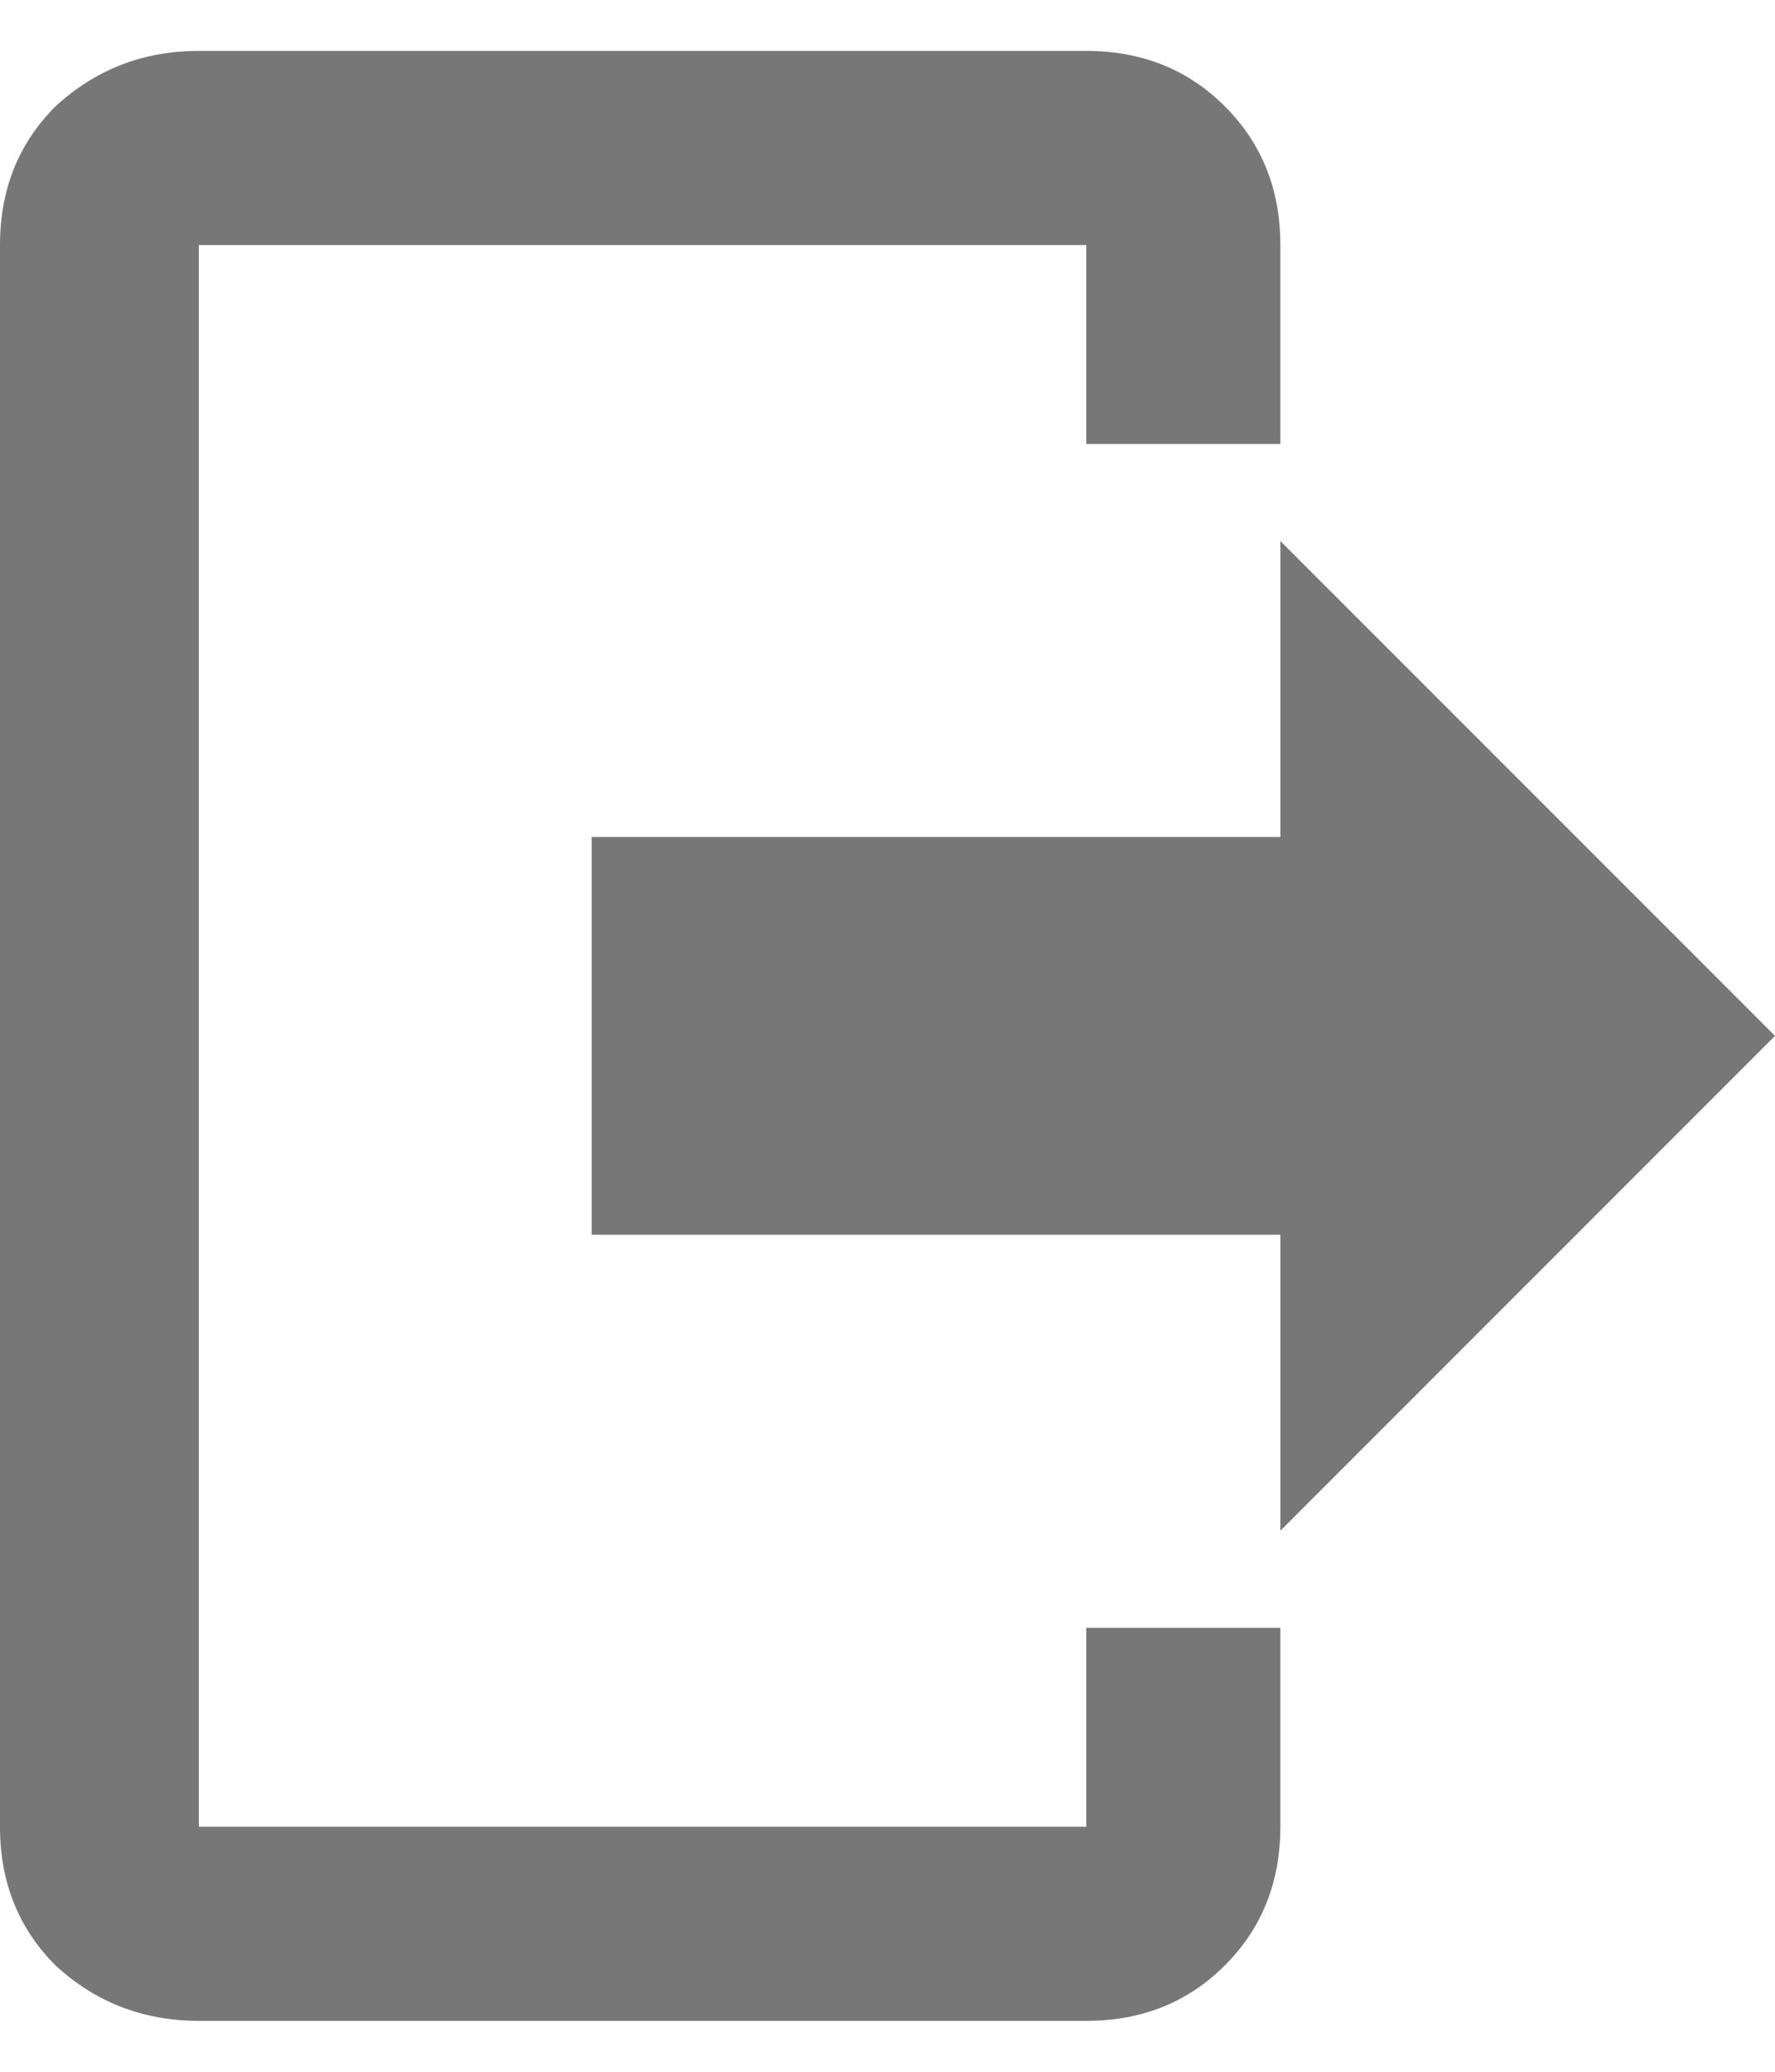 <svg width="12" height="14" viewBox="0 0 12 14" fill="none" xmlns="http://www.w3.org/2000/svg">
<path d="M8.656 10.344V8.344H4V5.656H8.656V3.656L12 7L8.656 10.344ZM7.344 0.344C7.719 0.344 8.031 0.469 8.281 0.719C8.531 0.969 8.656 1.281 8.656 1.656V3H7.344V1.656H1.344V12.344H7.344V11H8.656V12.344C8.656 12.719 8.531 13.031 8.281 13.281C8.031 13.531 7.719 13.656 7.344 13.656H1.344C0.969 13.656 0.646 13.531 0.375 13.281C0.125 13.031 0 12.719 0 12.344V1.656C0 1.281 0.125 0.969 0.375 0.719C0.646 0.469 0.969 0.344 1.344 0.344H7.344Z" fill="#777777"/>
</svg>
